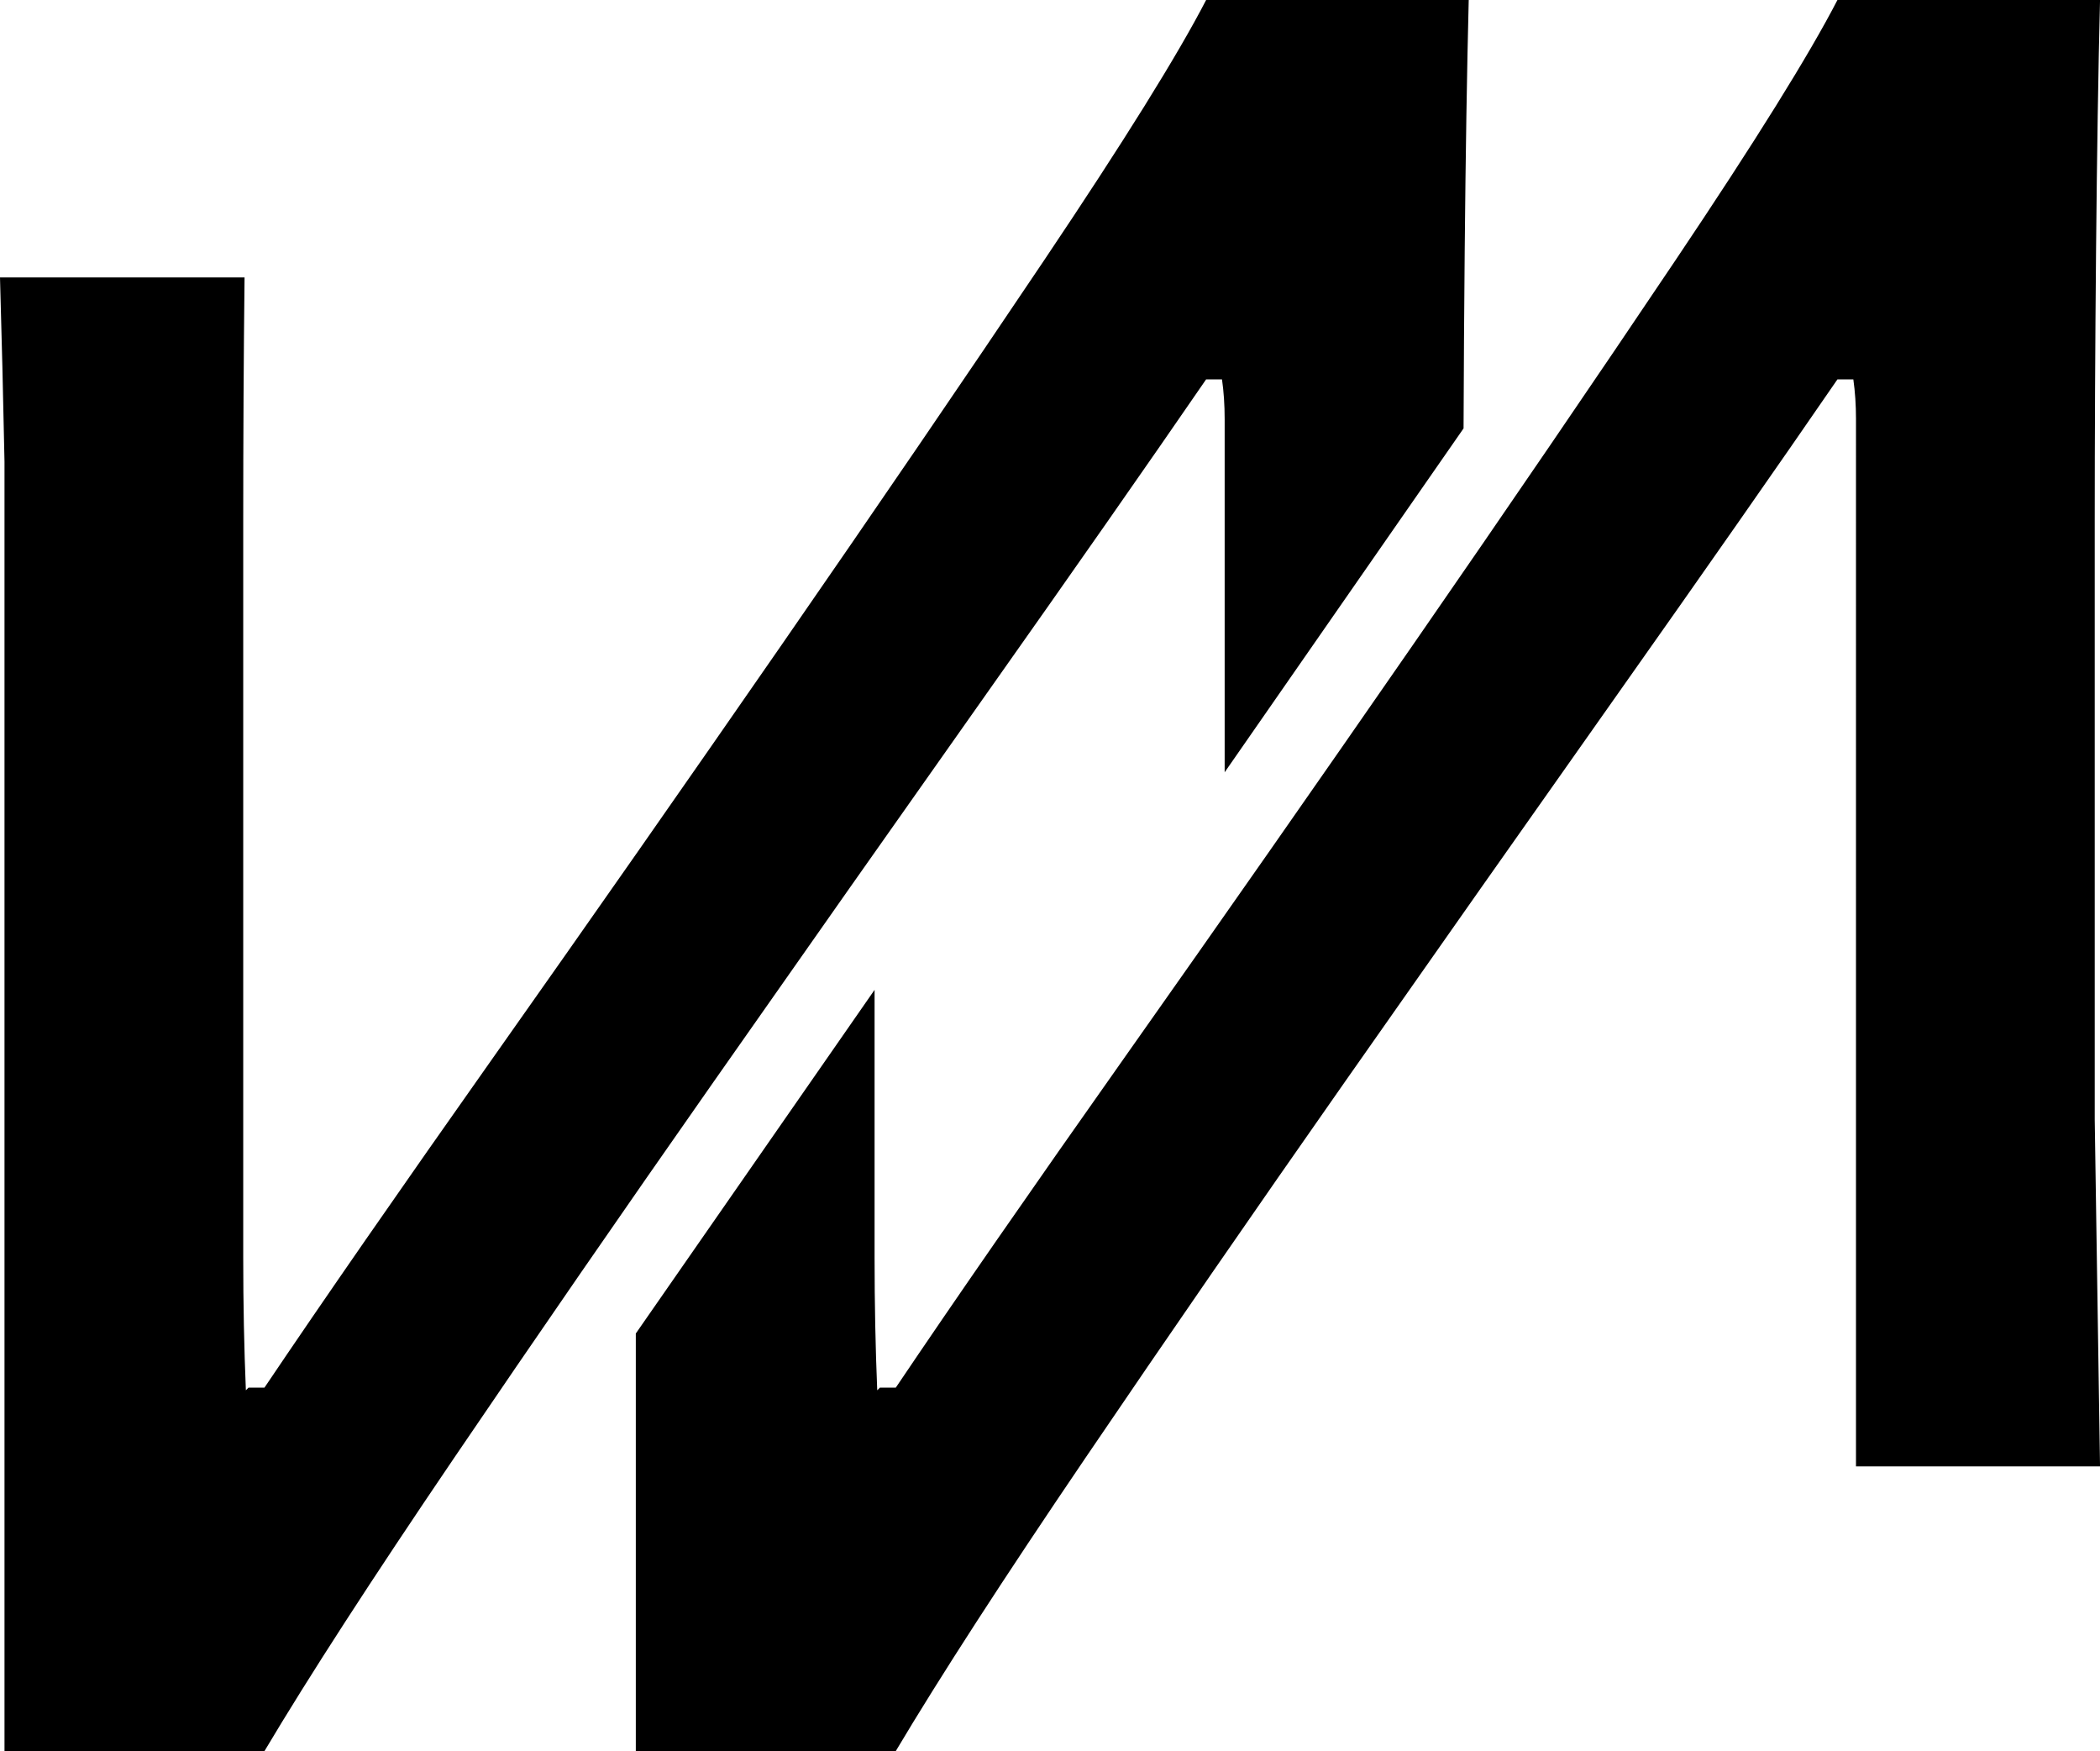 <svg xmlns="http://www.w3.org/2000/svg" width="212.006" height="176.74" class="footer-iznanka" style="isolation:isolate" viewBox="0 0 212.006 176.74"><path d="M64.188 134.585v42.155H90.43q6.696-11.247 19.148-29.59 12.452-18.344 26.243-38.027 13.793-19.682 27.316-38.83 13.524-19.146 22.36-32h1.607q.268 1.875.268 4.017V148h24.637l-.535-34.994V52.754q0-13.12.135-27.582.134-14.46.4-25.172h-26.51q-4.284 8.3-16.335 26.243-12.05 17.942-26.51 38.83-14.46 20.887-28.922 41.373-14.46 20.485-23.297 33.607h-1.606l-.268.268q-.268-6.425-.268-13.39V99.906l-24.102 34.68z"/><path d="M147.754 43.24q.03-8.757.117-18.068.136-14.46.404-25.172h-26.51q-4.286 8.3-16.337 26.243-12.05 17.942-26.51 38.83-14.46 20.887-28.922 41.373-14.46 20.485-23.297 33.607H25.09l-.268.268q-.267-6.425-.267-13.39V52.756q0-13.12.134-24.754H0q.26 8.91.454 18.596V176.74h26.243q6.695-11.247 19.147-29.59 12.452-18.344 26.243-38.027Q85.877 89.44 99.4 70.293q13.525-19.146 22.362-32h1.606q.268 1.875.268 4.017v35.635l24.118-34.706z"/></svg>